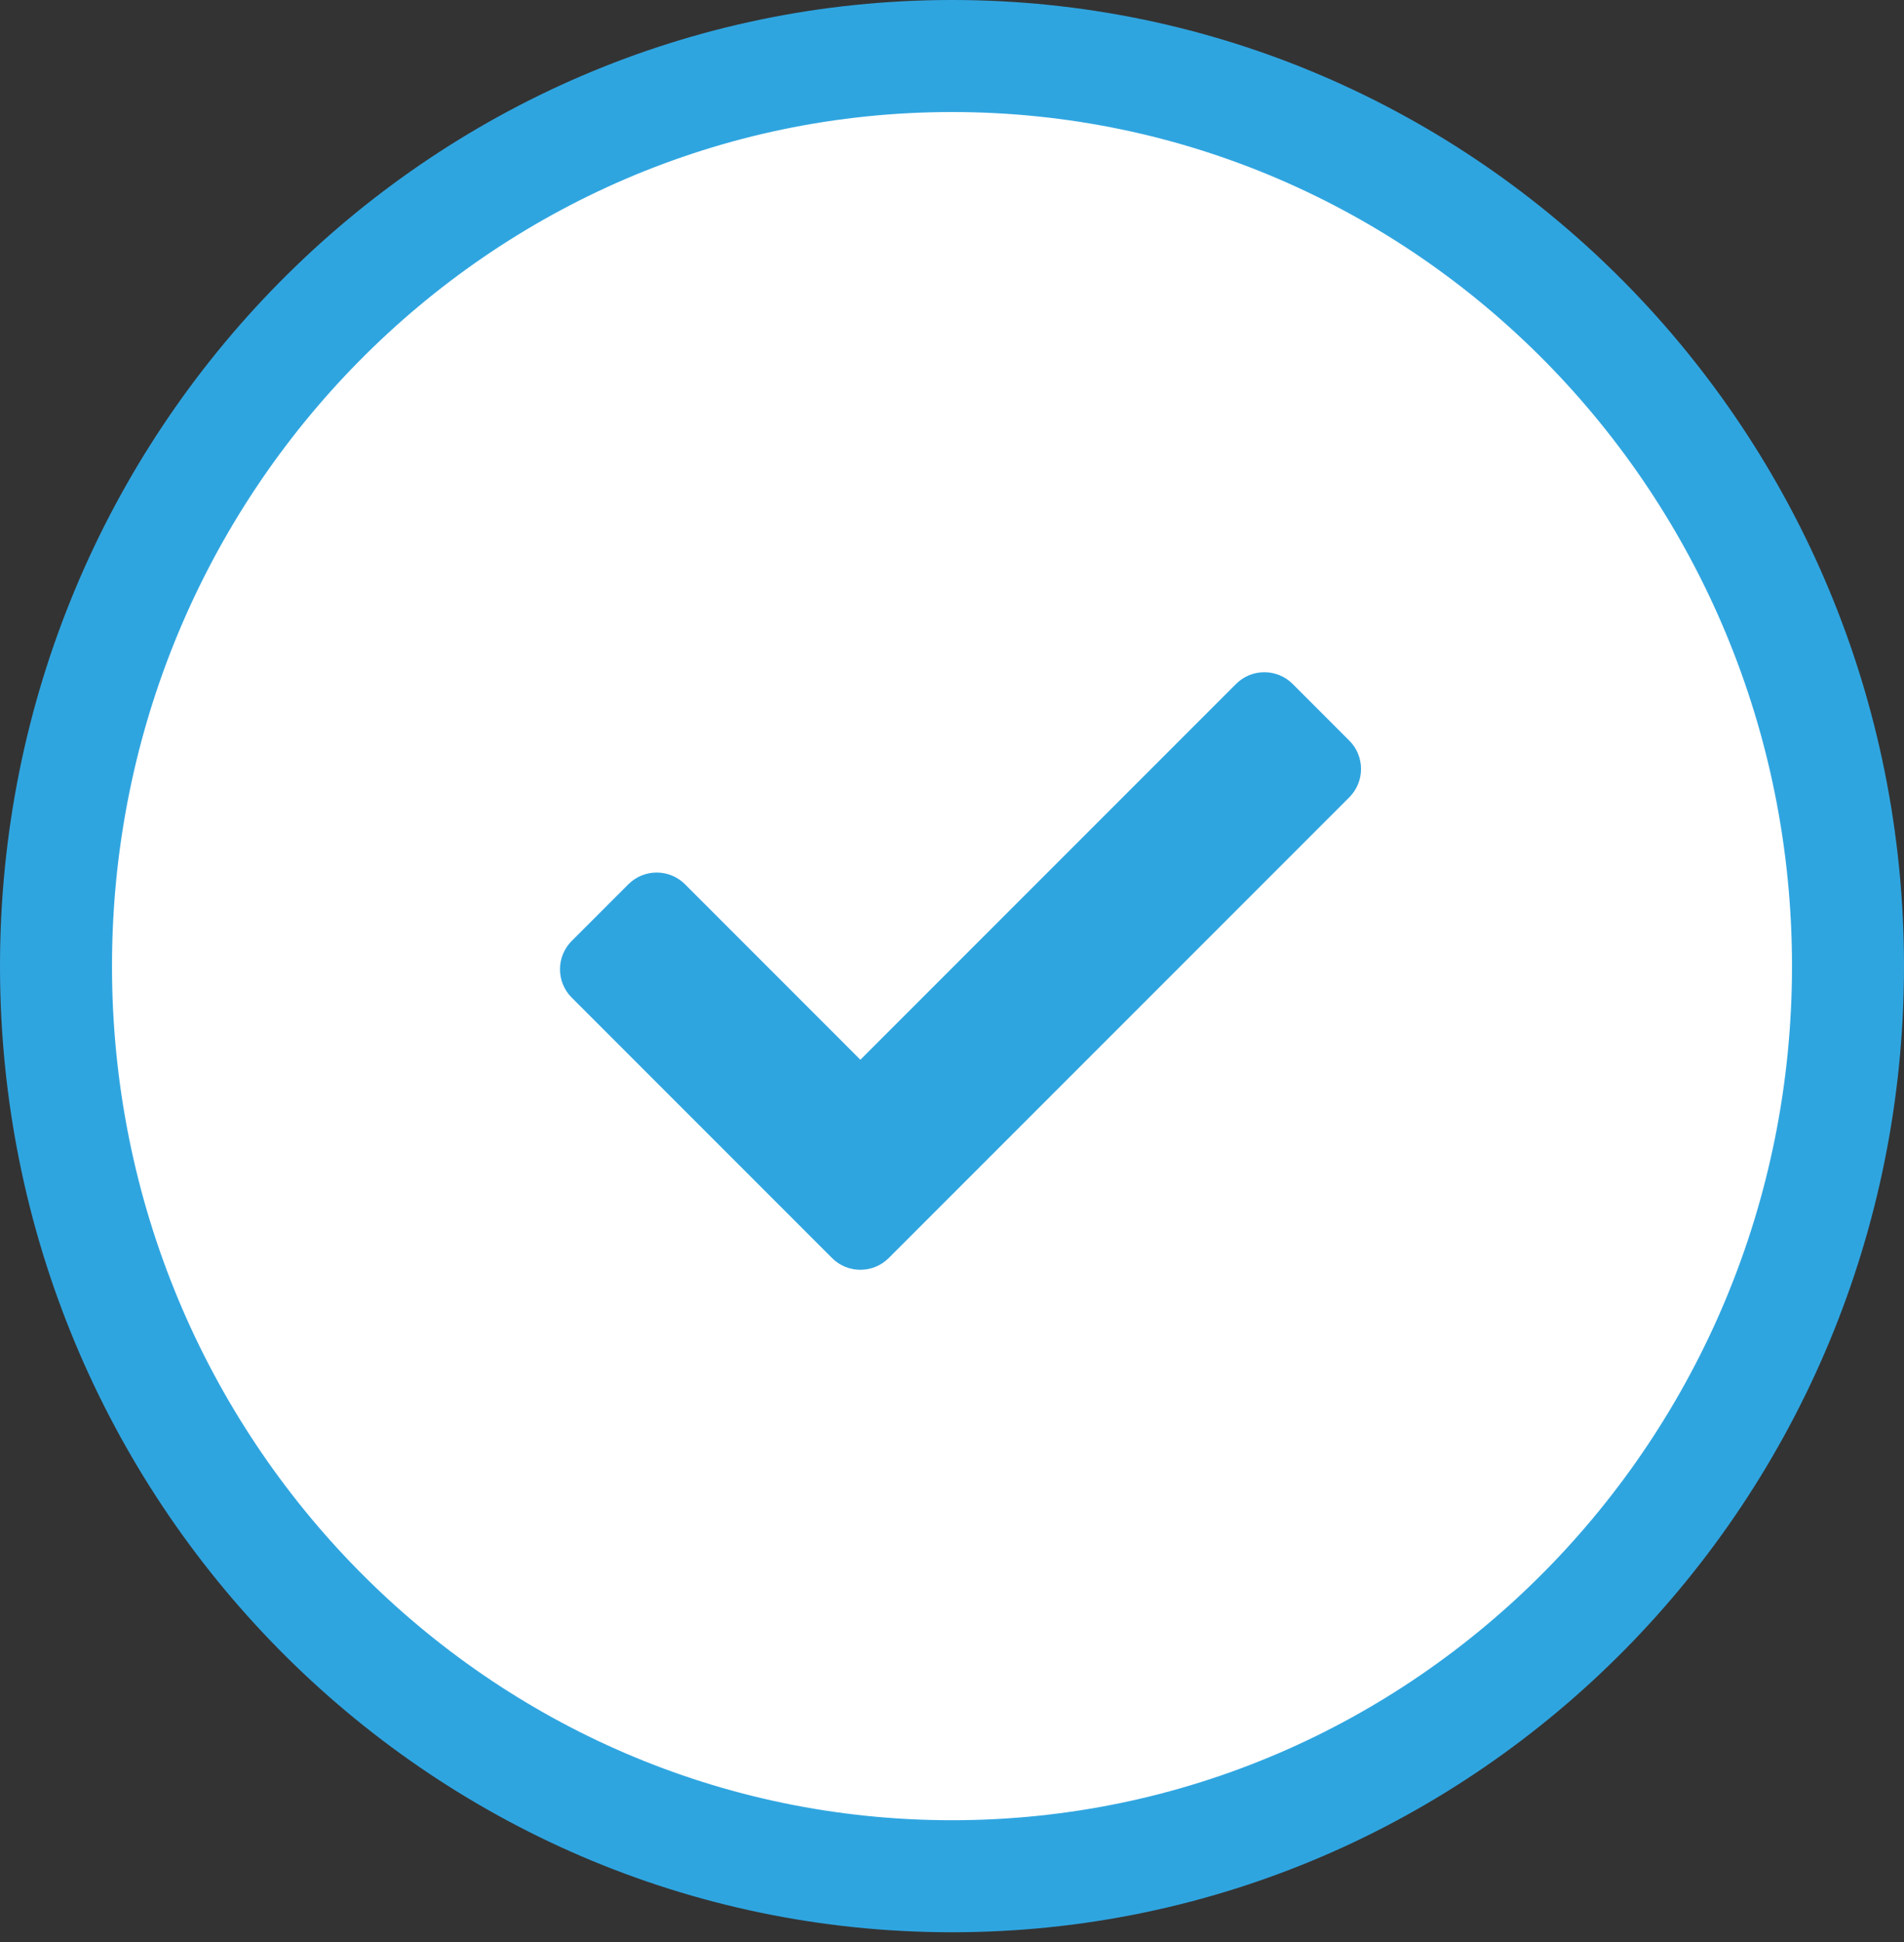 <svg width="51" height="52" viewBox="0 0 51 52" fill="none" xmlns="http://www.w3.org/2000/svg">
<rect x="0" y="0" width="51" height="52" fill="#333333" stroke="none"/>
<path d="M49.5 25.87C49.5 39.349 38.735 50.239 25.5 50.239C12.265 50.239 1.5 39.349 1.5 25.87C1.5 12.39 12.265 1.5 25.5 1.5C38.735 1.5 49.5 12.39 49.5 25.87Z" fill="white" stroke="#2FA5E0" stroke-width="3"/>
<path d="M22.287 33.686L15.314 26.713C14.895 26.294 14.895 25.614 15.314 25.195L16.831 23.678C17.25 23.259 17.93 23.259 18.349 23.678L23.046 28.376L33.108 18.314C33.526 17.895 34.206 17.895 34.625 18.314L36.142 19.831C36.561 20.25 36.561 20.93 36.142 21.349L23.805 33.686C23.386 34.105 22.706 34.105 22.287 33.686V33.686Z" fill="#2FA5E0"/>
</svg>
